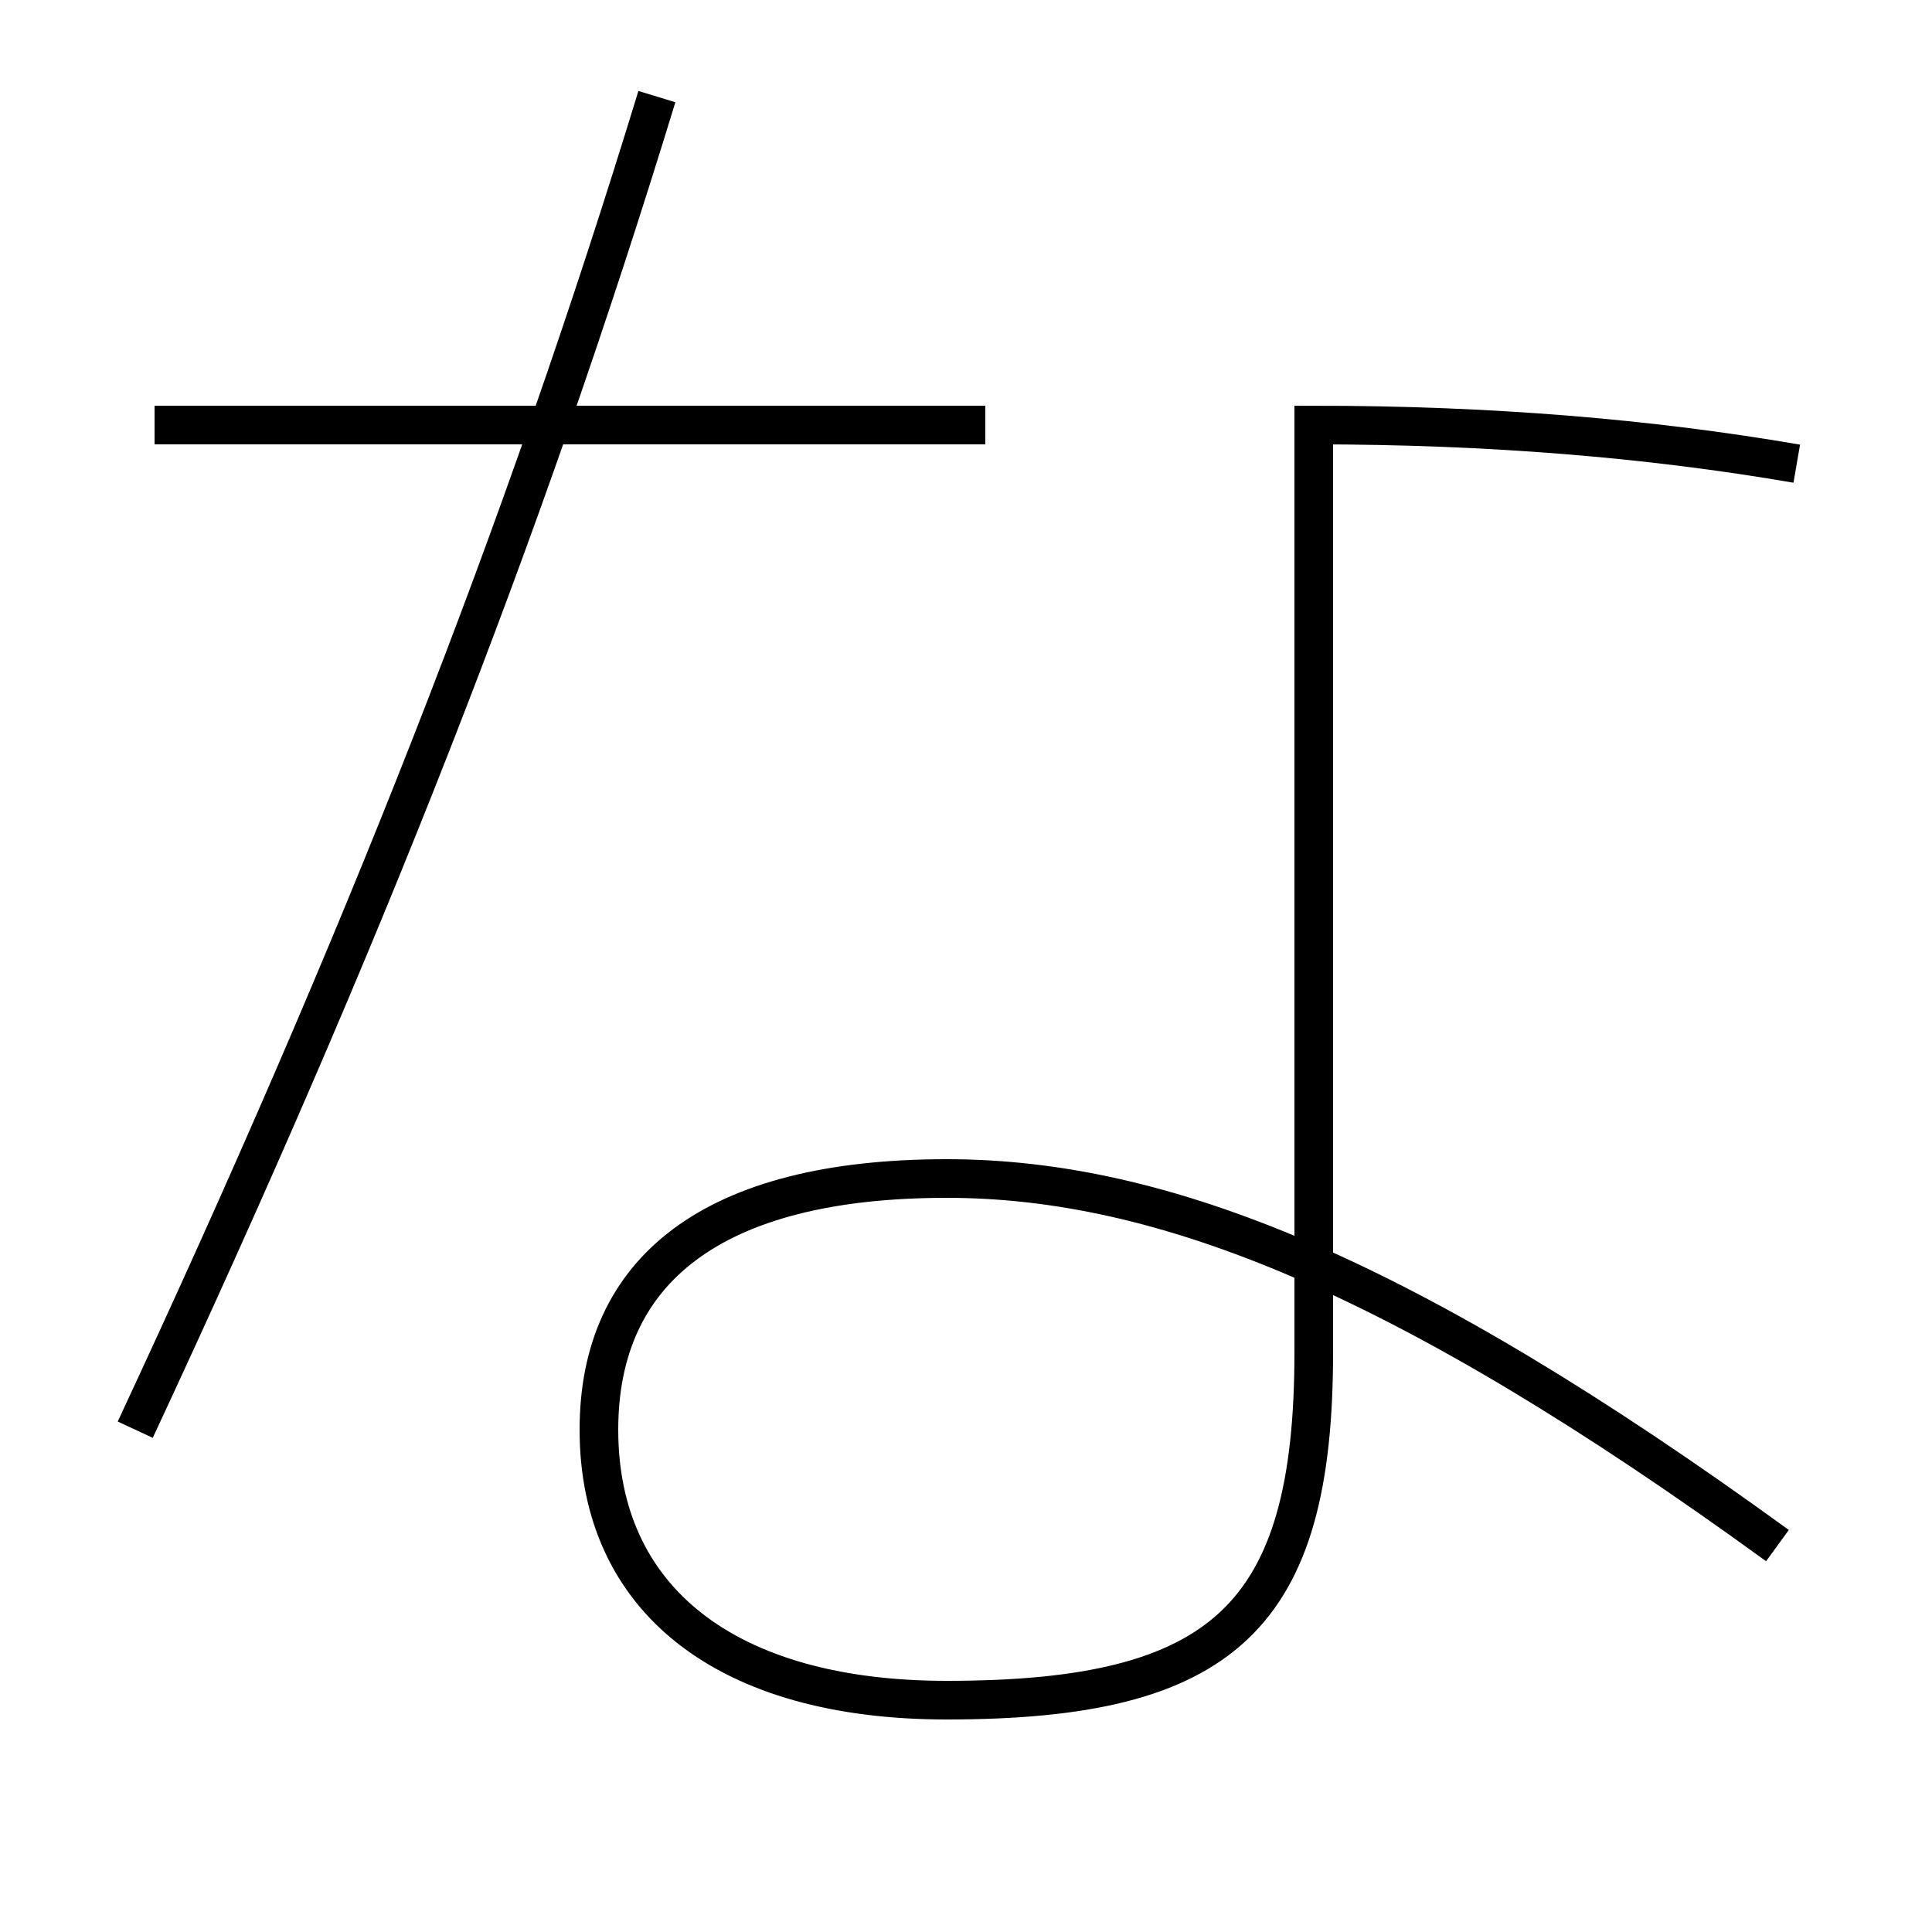 <?xml version='1.0' encoding='utf-8'?>
<svg xmlns="http://www.w3.org/2000/svg" height="100px" version="1.0" viewBox="0 0 100 100" width="100px" x="0px" y="0px">
<line fill="none" stroke="#000000" stroke-width="2" x1="51" x2="8" y1="22" y2="22" /><path d="M7,74 c11.738,-25.172 20.07,-46.335 27,-69" fill="none" stroke="#000000" stroke-width="2" /><path d="M31,74 c0,8.786 6.582,14 18,14 c14.32,0 19,-4.302 19,-18 v-48.0 c9.074,0 17.372,0.685 25,2" fill="none" stroke="#000000" stroke-width="2" /><path d="M92,80 c-19.325,-14.041 -31.847,-19 -43,-19 c-12.163,0 -18,4.776 -18,13" fill="none" stroke="#000000" stroke-width="2" /></svg>